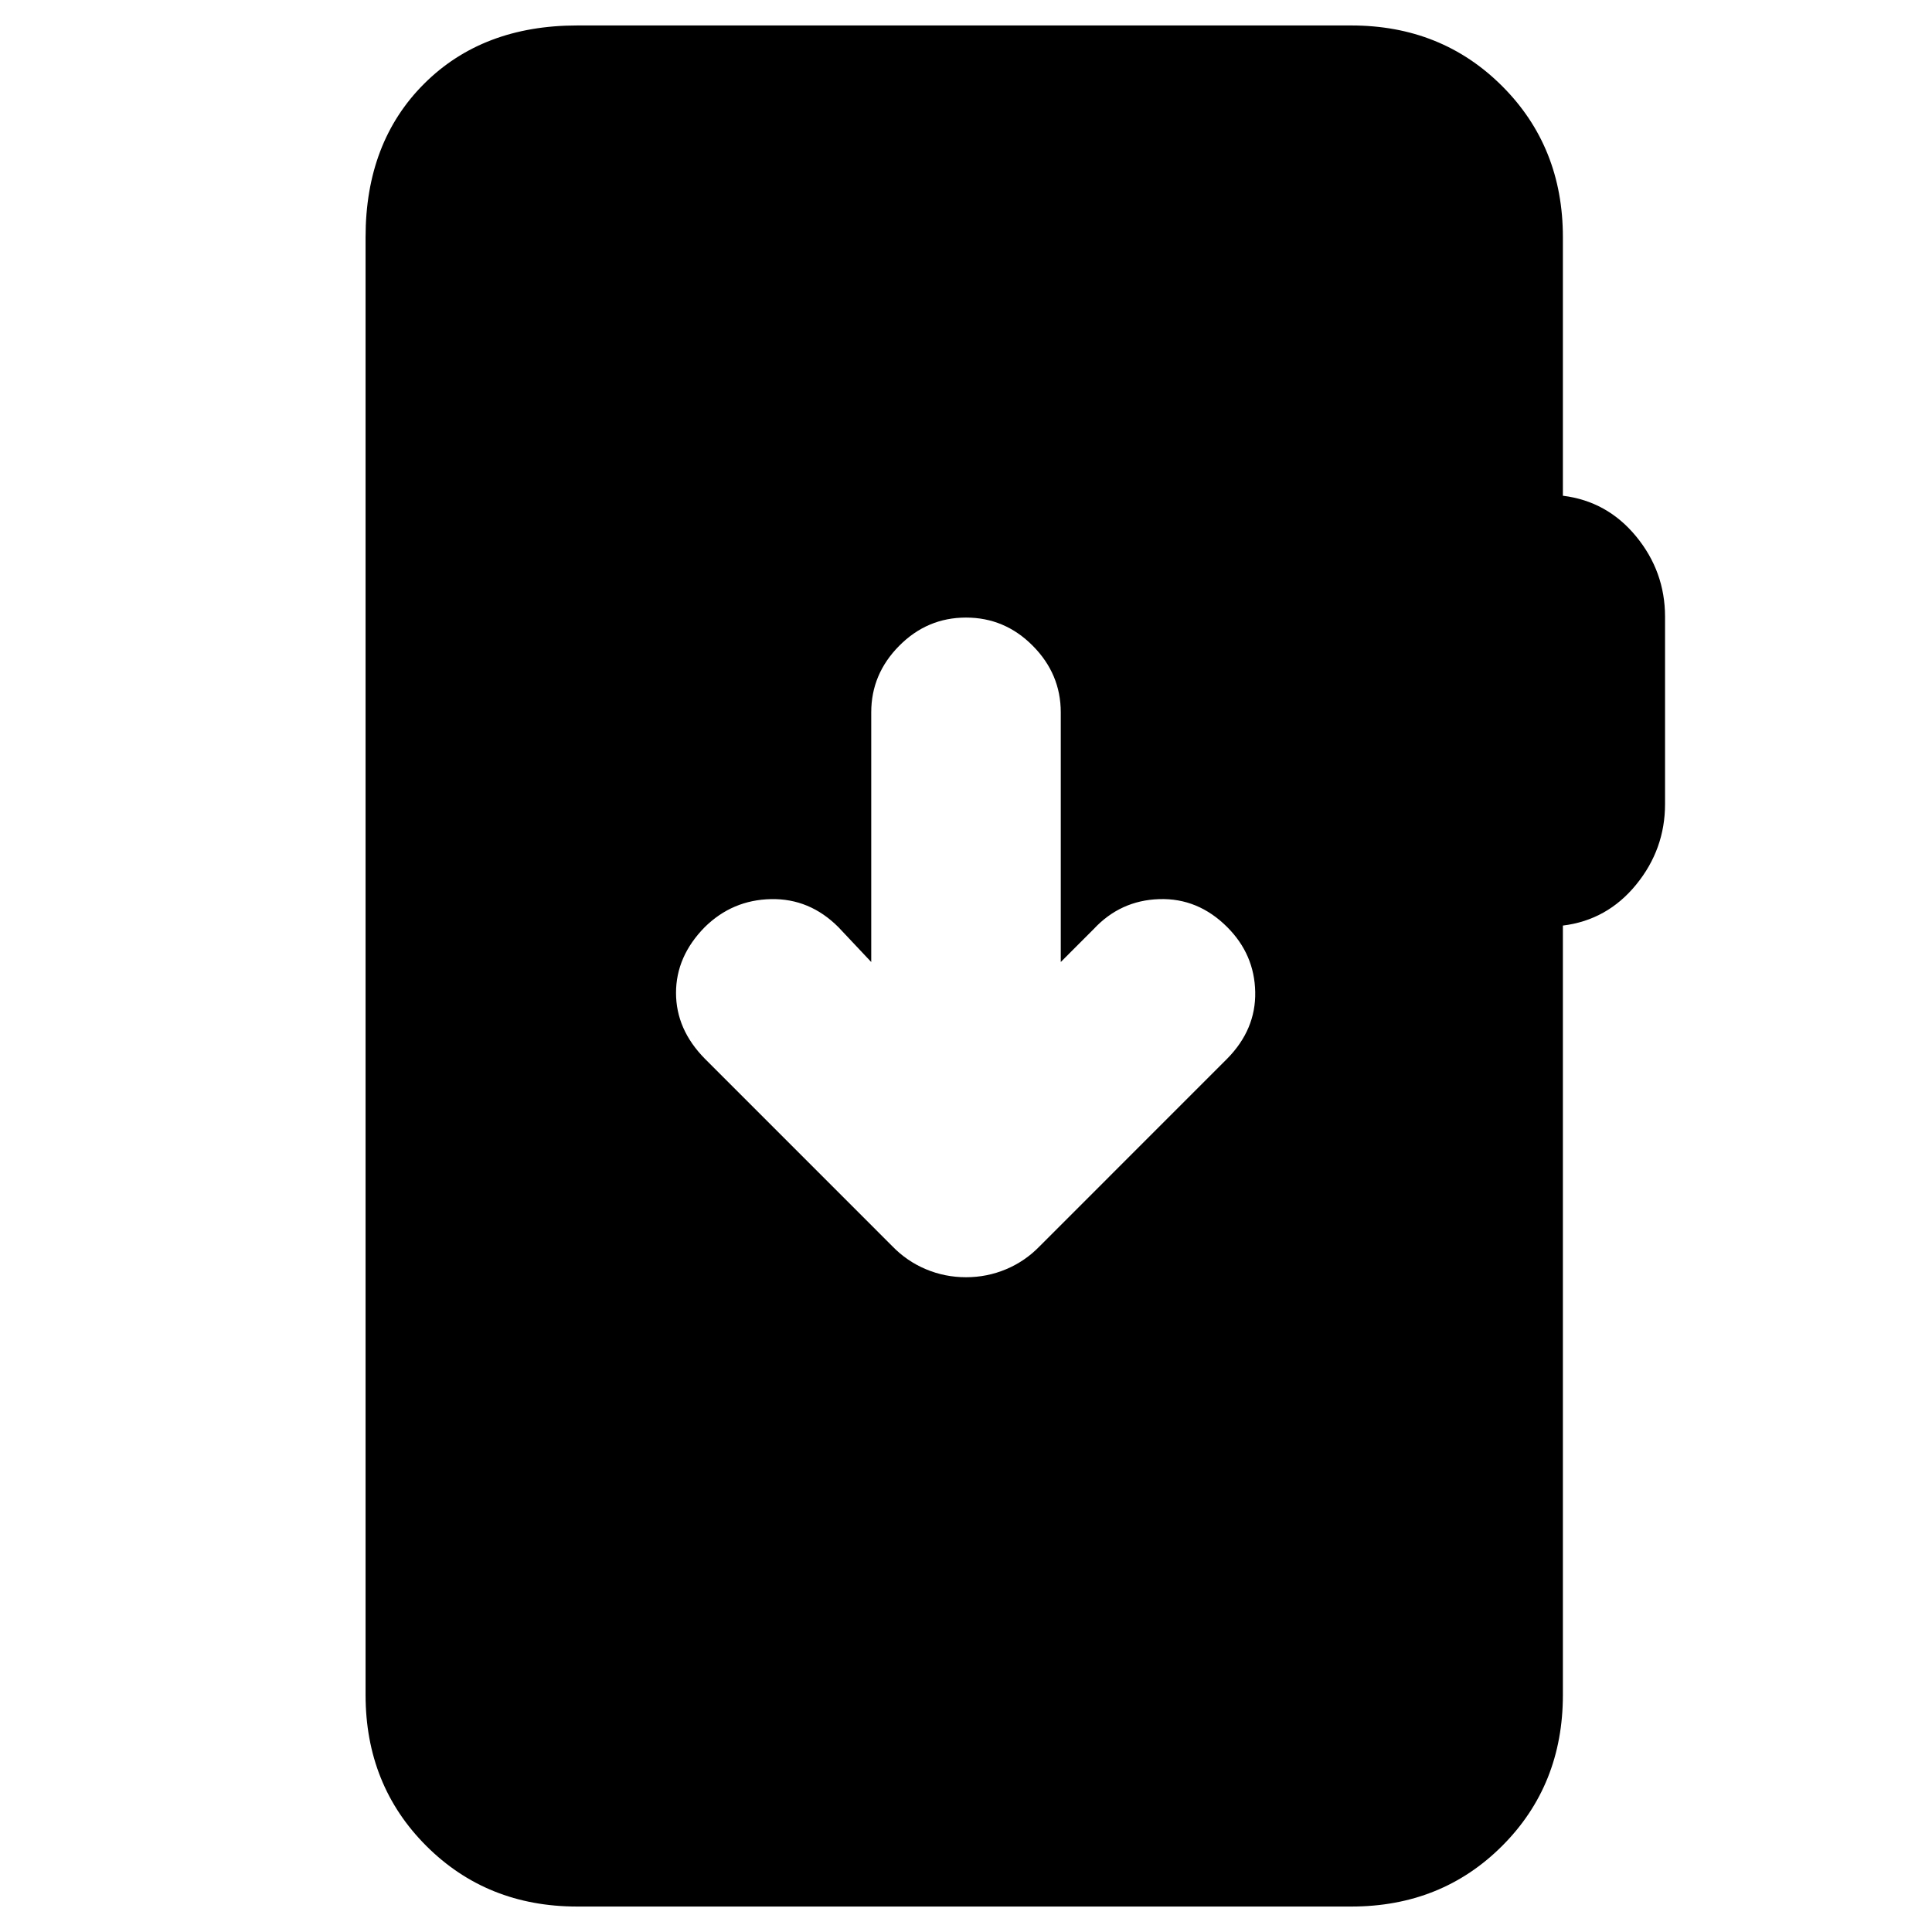 <svg xmlns="http://www.w3.org/2000/svg" height="20" viewBox="0 -960 960 960" width="20"><path d="M286.83-12.65q-44.87 0-75.03-30.15-30.15-30.16-30.15-75.03v-724.34q0-47.11 29.03-76.15 29.04-29.03 76.15-29.03h384.58q44.87 0 75.02 30.15 30.16 30.16 30.16 75.03v128.5q22 2.71 36.38 20.19 14.38 17.48 14.38 39.96v93.04q0 22.48-14.38 40.08-14.38 17.6-36.38 20.31v382.26q0 44.87-30.16 75.03-30.15 30.15-75.02 30.15H286.83ZM480-325.35q10.48 0 19.93-3.98 9.46-3.97 16.7-11.45l93.17-93.18q14.29-14.52 13.91-33.18-.38-18.66-13.91-32.19-14.52-14.52-33.8-13.9-19.28.62-32.57 14.9l-16.34 16.35v-124.06q0-19.05-13.91-33.07-13.9-14.02-33.18-14.02t-33.18 14.02q-13.91 14.02-13.91 33.07v124.06l-16.34-17.35q-14.29-14.28-33.45-13.9-19.16.38-32.92 13.9-14.29 14.53-14.29 32.69 0 18.16 14.29 32.68l93.17 93.18q7.24 7.48 16.7 11.45 9.45 3.98 19.93 3.98Z"/></svg>